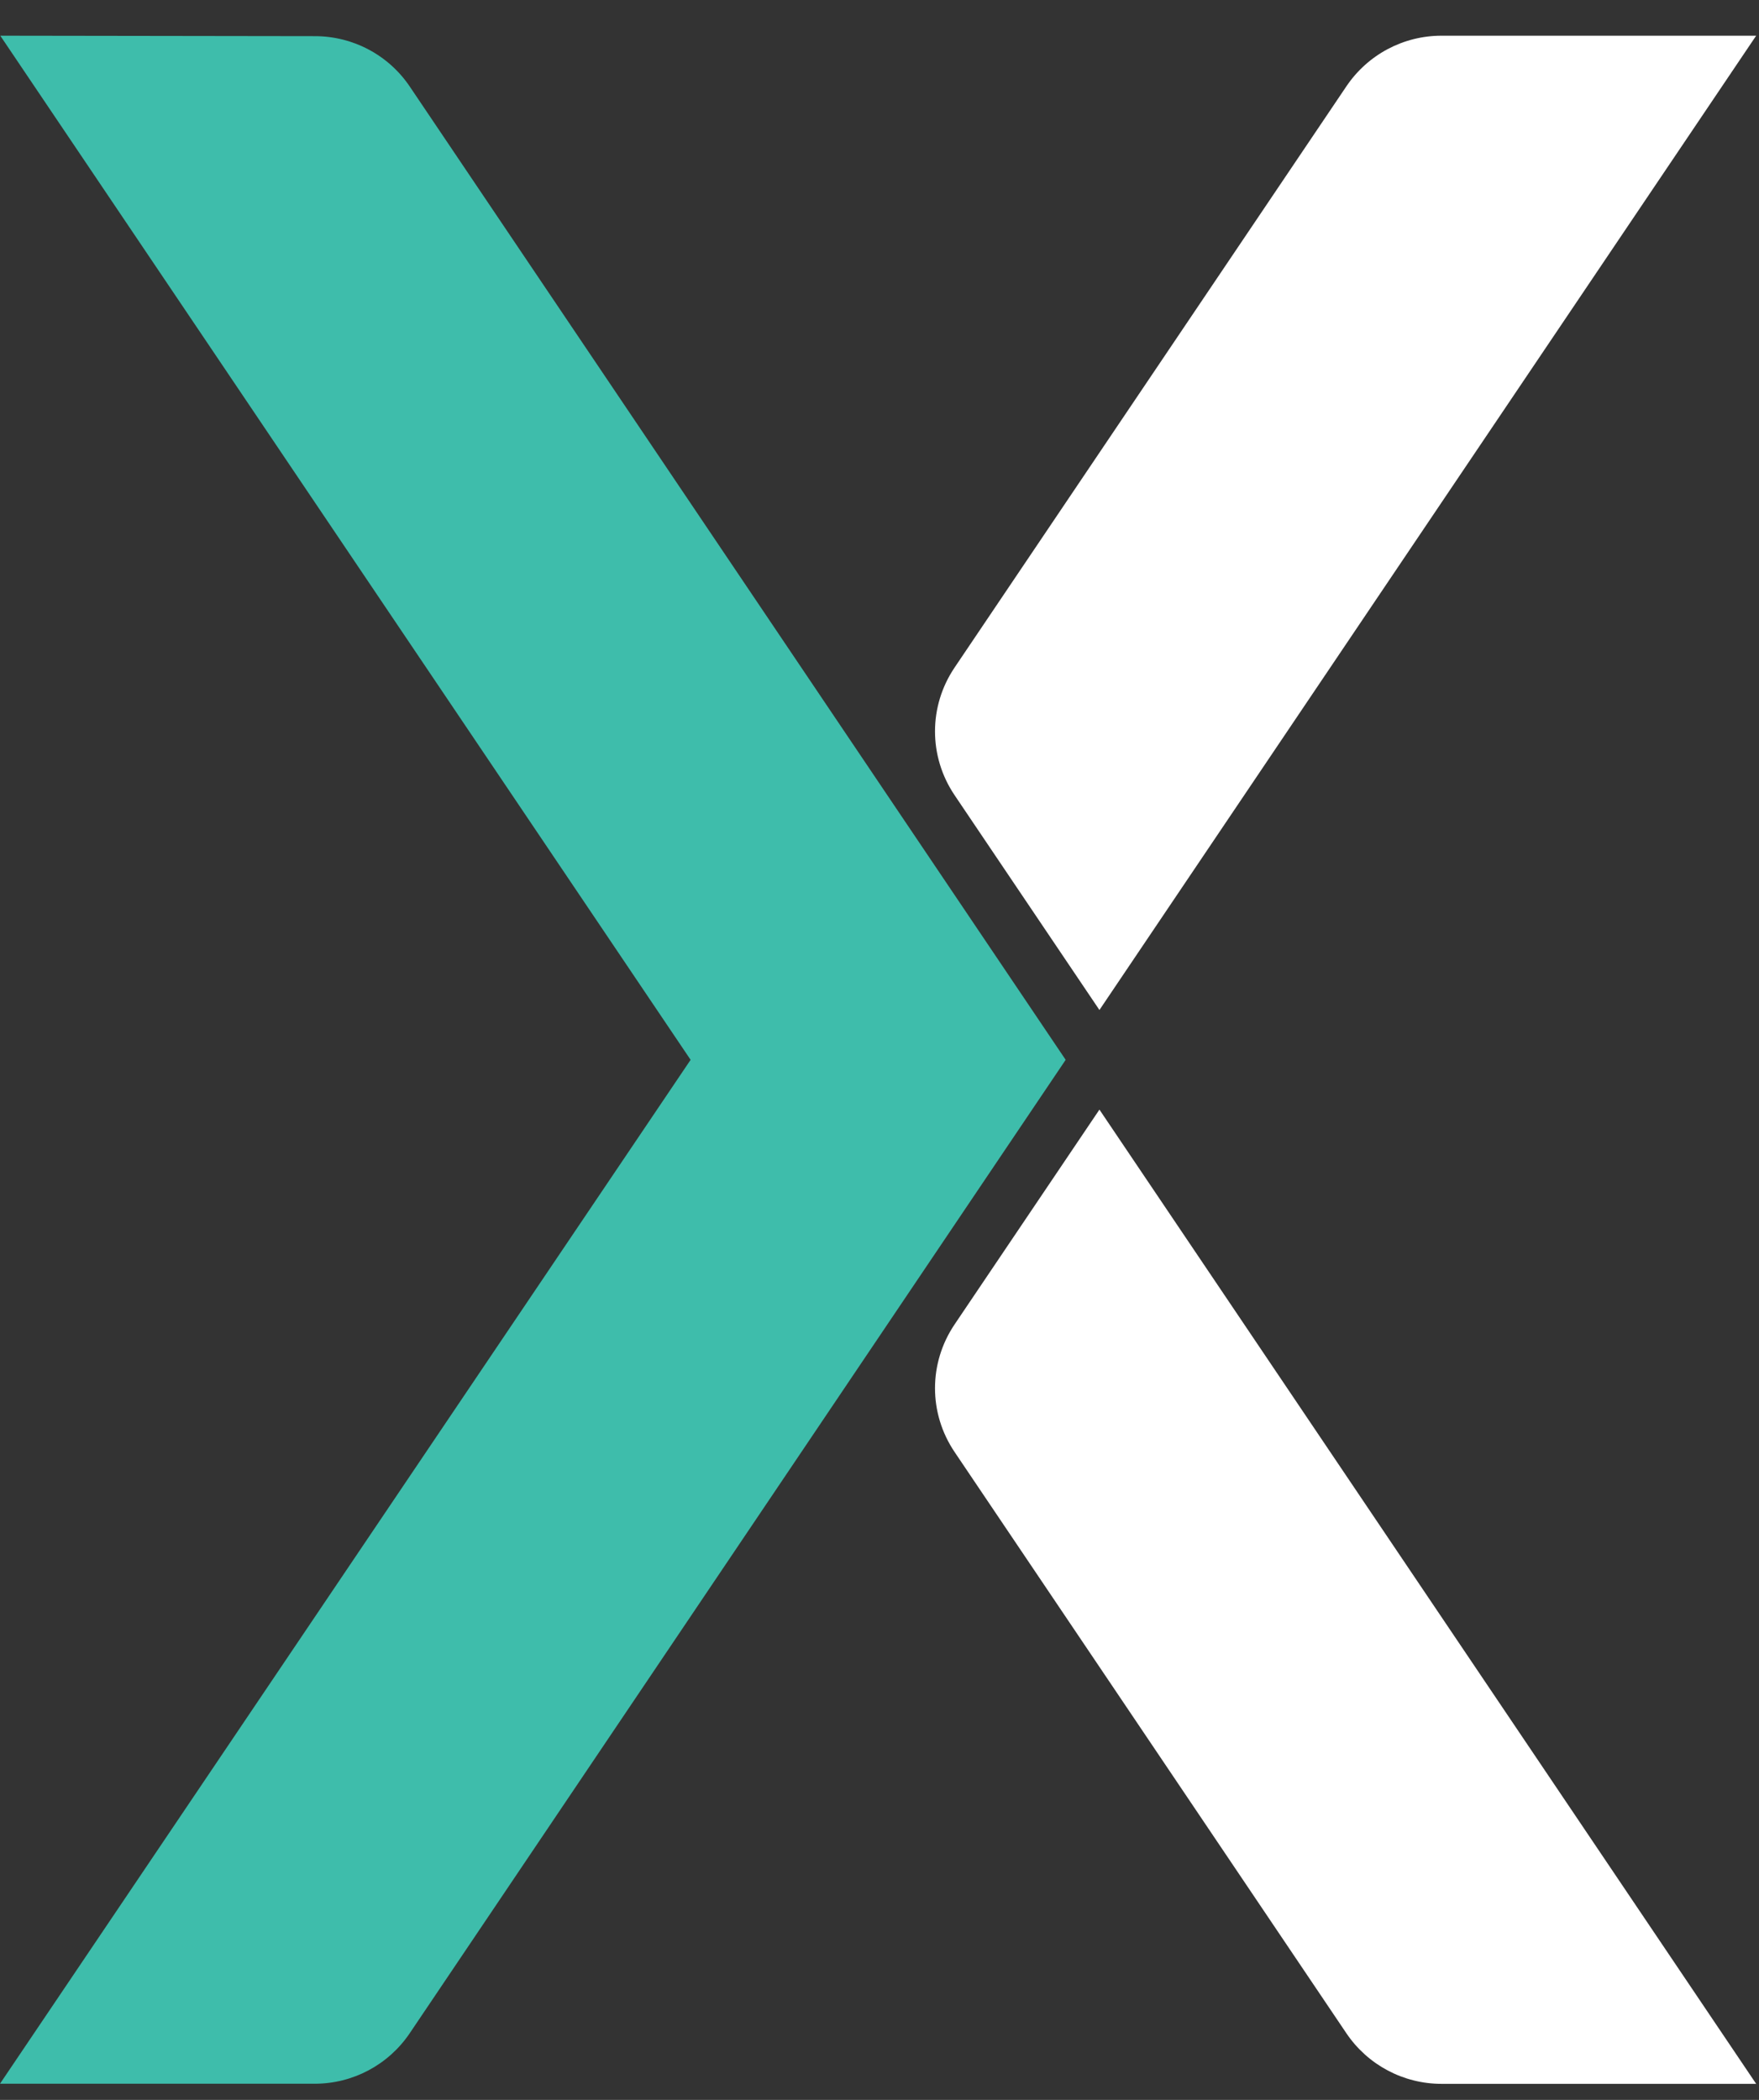 <?xml version="1.0" encoding="UTF-8"?>
<svg xmlns="http://www.w3.org/2000/svg" width="31" height="37" viewBox="0 0 31 37" fill="none">
  <rect x="0" y="0" width="31" height="37" fill="#333333" stroke="none"/>
  <path d="M25.405 0.629C24.732 0.629 24.106 0.962 23.729 1.52L16.824 11.761C16.363 12.444 16.363 13.329 16.824 14.012L19.376 17.796L30.95 0.629H25.405Z" fill="white"></path>
  <path d="M12.171 18.674L0 36.715H5.546C6.219 36.715 6.845 36.382 7.221 35.825L18.781 18.674L7.223 1.527C6.848 0.97 6.223 0.638 5.551 0.637L0.005 0.629L12.171 18.674Z" fill="#3EBDAB"></path>
  <path d="M25.405 36.717C24.732 36.717 24.106 36.384 23.729 35.827L16.824 25.585C16.363 24.902 16.363 24.018 16.824 23.335L19.376 19.551L30.95 36.717H25.405Z" fill="white"></path>
</svg>
